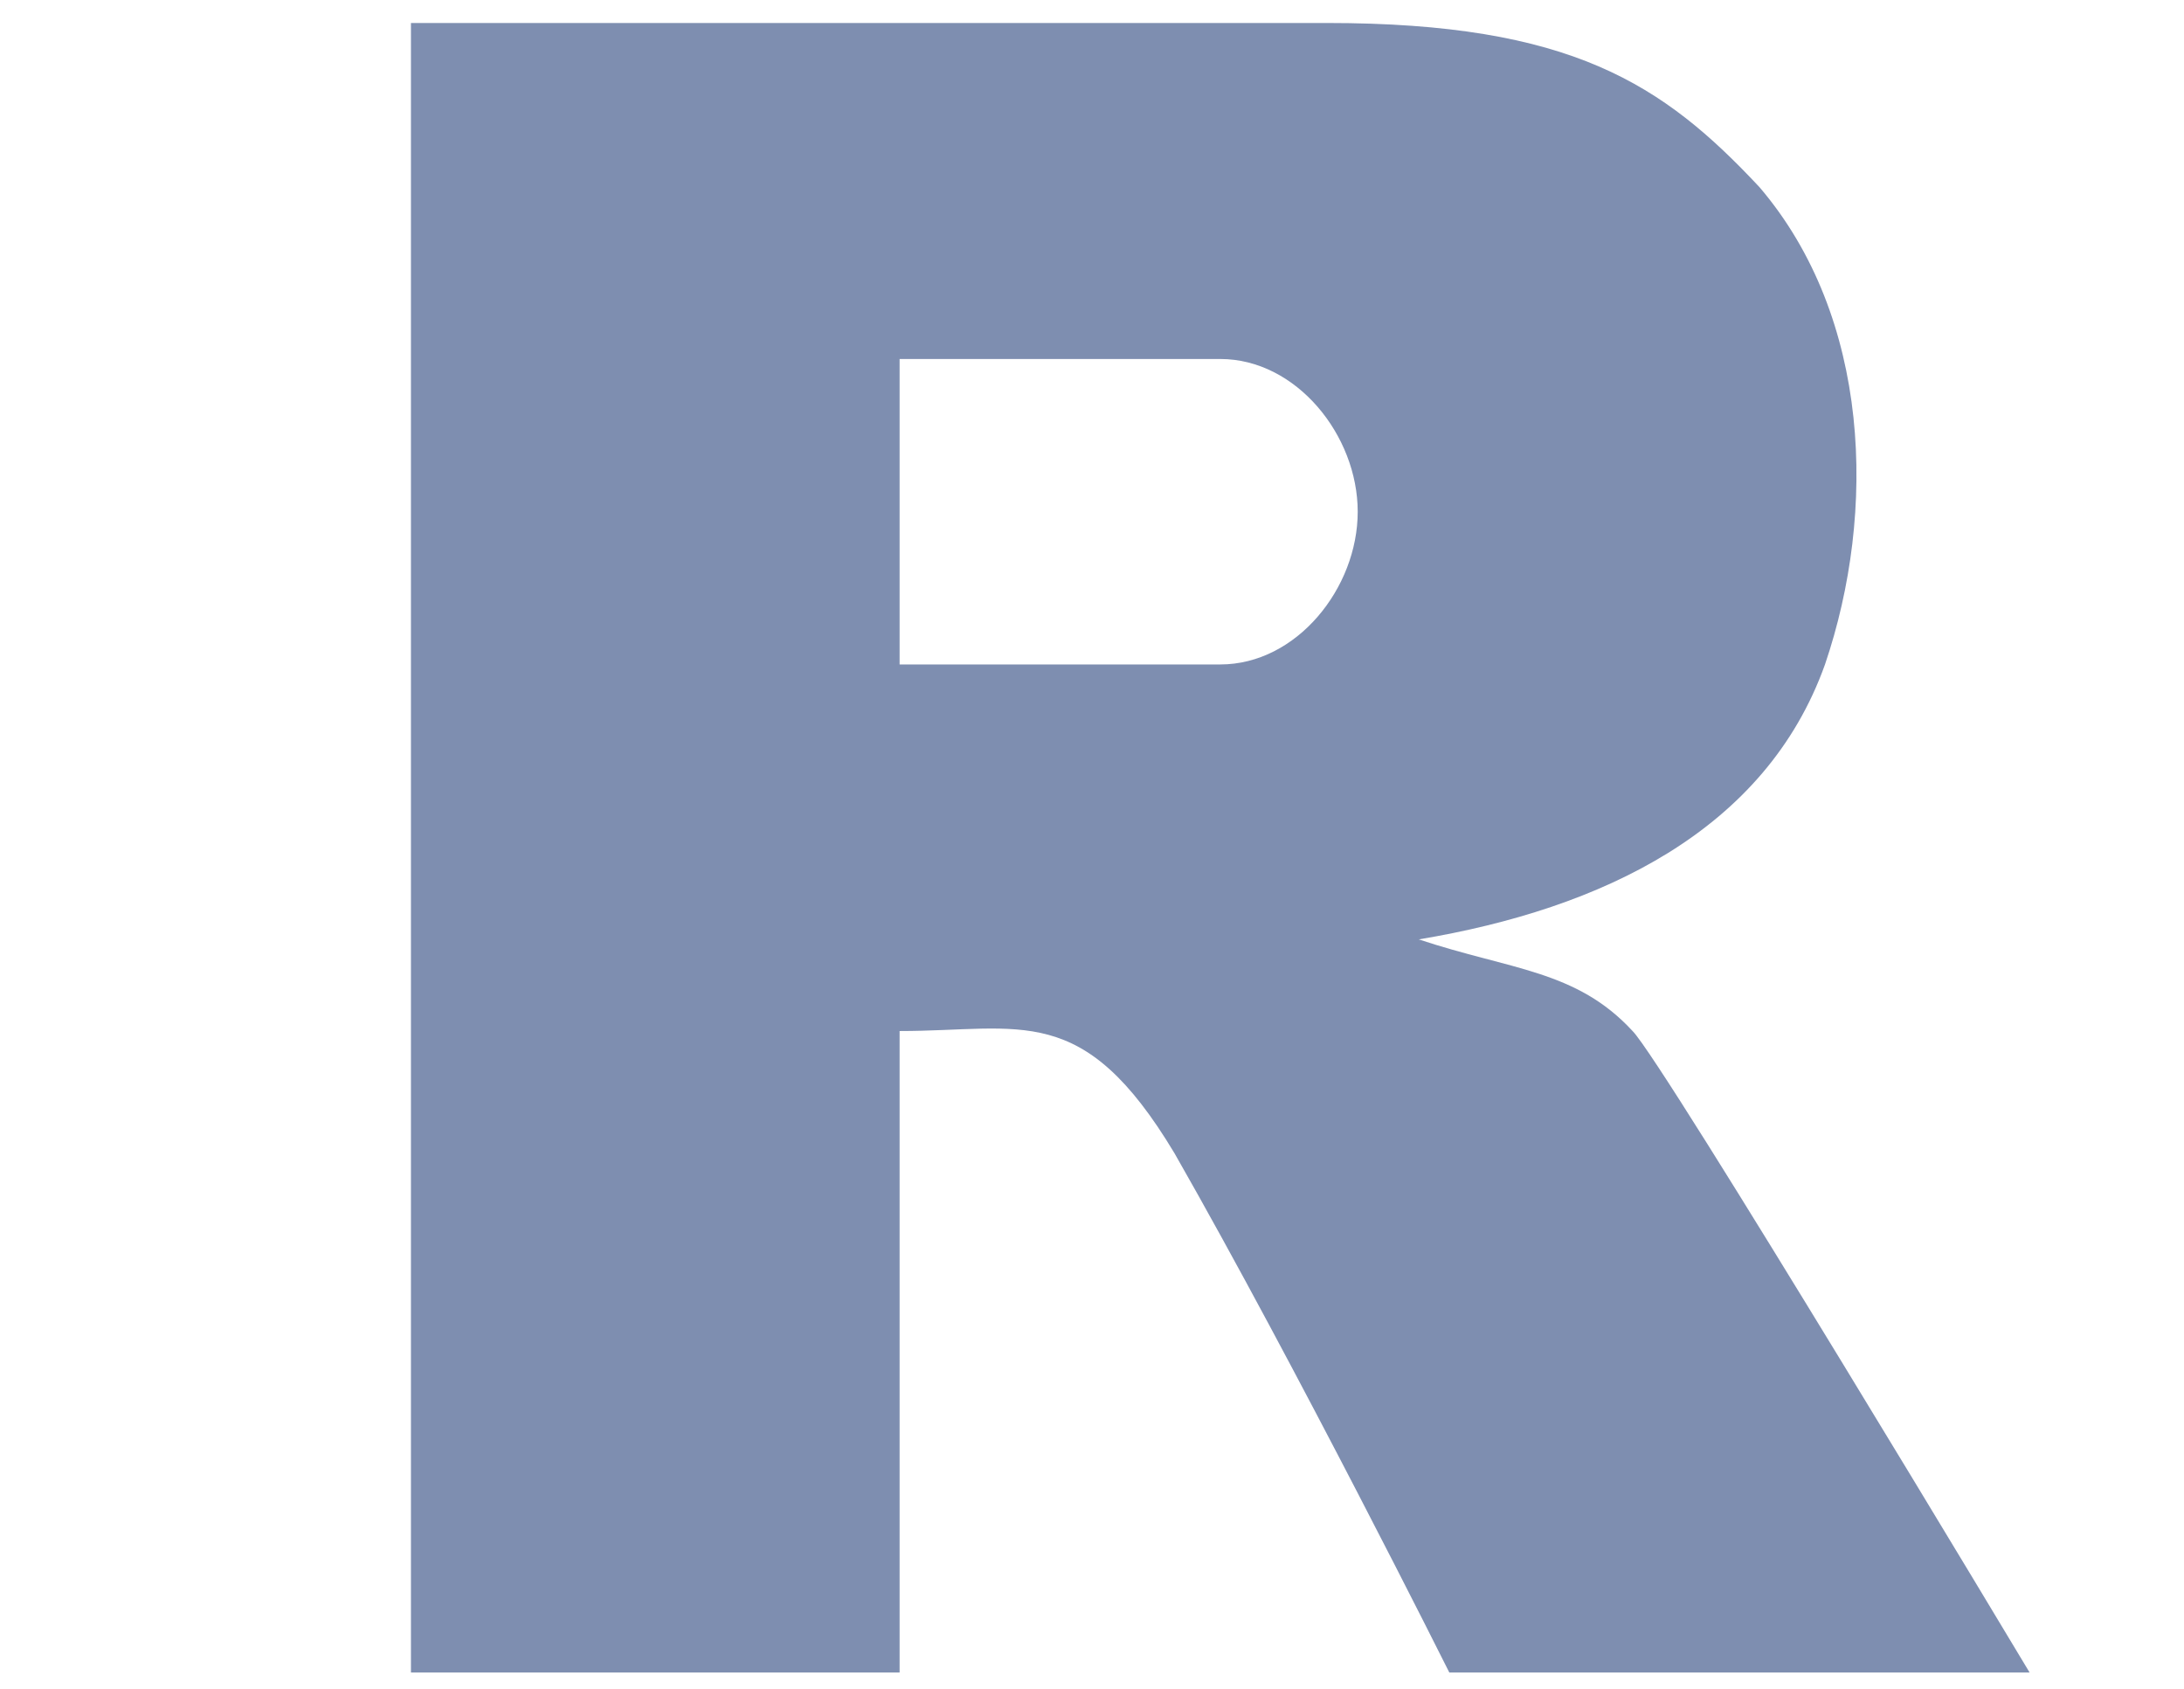 <?xml version="1.0" encoding="UTF-8" standalone="no"?>
<!-- Created with Inkscape (http://www.inkscape.org/) -->

<svg
   xmlns:dc="http://purl.org/dc/elements/1.1/"
   xmlns:cc="http://creativecommons.org/ns#"
   xmlns:rdf="http://www.w3.org/1999/02/22-rdf-syntax-ns#"
   xmlns:svg="http://www.w3.org/2000/svg"
   xmlns="http://www.w3.org/2000/svg"
   xmlns:xlink="http://www.w3.org/1999/xlink"
   xmlns:sodipodi="http://sodipodi.sourceforge.net/DTD/sodipodi-0.dtd"
   xmlns:inkscape="http://www.inkscape.org/namespaces/inkscape"
   height="383.738"
   width="496.297"
   version="1.0"
   id="svg3124"
   inkscape:version="0.48.2 r9819"
   sodipodi:docname="Rigraph.svg">
  <sodipodi:namedview
     pagecolor="#ffffff"
     bordercolor="#666666"
     borderopacity="1"
     objecttolerance="10"
     gridtolerance="10"
     guidetolerance="10"
     inkscape:pageopacity="0"
     inkscape:pageshadow="2"
     inkscape:window-width="1676"
     inkscape:window-height="1006"
     id="namedview3361"
     showgrid="false"
     inkscape:zoom="2.0995555"
     inkscape:cx="277.35408"
     inkscape:cy="191.11026"
     inkscape:window-x="4"
     inkscape:window-y="0"
     inkscape:window-maximized="1"
     inkscape:current-layer="g3264"
     fit-margin-top="0"
     fit-margin-left="0"
     fit-margin-right="0"
     fit-margin-bottom="0" />
  <title
     id="title3126">Rlogo novo</title>
  <defs
     id="defs3130">
    <filter
       id="filter3901"
       color-interpolation-filters="sRGB">
      <feGaussianBlur
         stdDeviation="0.663"
         id="feGaussianBlur3133" />
    </filter>
    <filter
       id="filter4039"
       color-interpolation-filters="sRGB">
      <feGaussianBlur
         stdDeviation="0.262"
         id="feGaussianBlur3136" />
    </filter>
    <filter
       id="filter4047"
       color-interpolation-filters="sRGB">
      <feGaussianBlur
         stdDeviation="0.289"
         id="feGaussianBlur3139" />
    </filter>
    <filter
       id="filter4319"
       color-interpolation-filters="sRGB">
      <feGaussianBlur
         stdDeviation="0.502"
         id="feGaussianBlur3142" />
    </filter>
    <filter
       id="filter4627"
       color-interpolation-filters="sRGB">
      <feGaussianBlur
         stdDeviation="0.337"
         id="feGaussianBlur3145" />
    </filter>
    <filter
       id="filter4648"
       color-interpolation-filters="sRGB">
      <feGaussianBlur
         stdDeviation="0.083"
         id="feGaussianBlur3148" />
    </filter>
    <filter
       id="filter4724"
       color-interpolation-filters="sRGB">
      <feGaussianBlur
         stdDeviation="0.181"
         id="feGaussianBlur3151" />
    </filter>
    <radialGradient
       id="radialGradient6244"
       gradientUnits="userSpaceOnUse"
       cy="29.911"
       cx="388.865"
       gradientTransform="matrix(1.556,-0.008,0.005,0.914,-322.773,-6.583)"
       r="47.549">
      <stop
         stop-color="#FFF"
         stop-opacity="0"
         offset="0"
         id="stop3154" />
      <stop
         stop-color="#FFF"
         stop-opacity="0.583"
         offset="0.786"
         id="stop3156" />
      <stop
         stop-color="#867e7e"
         offset="1"
         id="stop3158" />
    </radialGradient>
    <radialGradient
       id="radialGradient6246"
       gradientUnits="userSpaceOnUse"
       cy="99.561"
       cx="318.81"
       gradientTransform="matrix(-0.996,-2.09,5.913,-2.818,79.864,995.258)"
       r="48">
      <stop
         stop-color="#000"
         offset="0"
         id="stop3161" />
      <stop
         stop-color="#9fa29c"
         stop-opacity="0"
         offset="1"
         id="stop3163" />
    </radialGradient>
    <radialGradient
       id="radialGradient6248"
       gradientUnits="userSpaceOnUse"
       cy="75.936"
       cx="331.28"
       gradientTransform="matrix(-0.848,-2.819,3.332,-1.002,381.283,1071.421)"
       r="44.629">
      <stop
         stop-color="#FFF"
         stop-opacity="0.623"
         offset="0"
         id="stop3166" />
      <stop
         stop-color="#9fa29c"
         stop-opacity="0"
         offset="1"
         id="stop3168" />
    </radialGradient>
    <radialGradient
       id="radialGradient6250"
       gradientUnits="userSpaceOnUse"
       cy="26.569"
       cx="295.852"
       gradientTransform="matrix(-0.002,-1.153,1.751,-0.002,249.891,364.141)"
       r="44.629">
      <stop
         stop-color="#000"
         stop-opacity="0"
         offset="0"
         id="stop3171" />
      <stop
         stop-color="#000"
         stop-opacity="0"
         offset="0.769"
         id="stop3173" />
      <stop
         stop-color="#000"
         stop-opacity="0.497"
         offset="1"
         id="stop3175" />
    </radialGradient>
    <linearGradient
       id="linearGradient6252"
       y2="37.66"
       gradientUnits="userSpaceOnUse"
       x2="239.514"
       y1="24.59"
       x1="330.869"
       gradientTransform="matrix(1.518,0,0,1.518,-146.936,-14.002)">
      <stop
         stop-color="#FFF"
         stop-opacity="0.921"
         offset="0"
         id="stop3178" />
      <stop
         stop-color="#FFF"
         stop-opacity="0.127"
         offset="0.667"
         id="stop3180" />
      <stop
         stop-color="#FFF"
         stop-opacity="0.368"
         offset="1"
         id="stop3182" />
    </linearGradient>
    <radialGradient
       id="radialGradient6254"
       gradientUnits="userSpaceOnUse"
       cy="26.407"
       cx="291.075"
       gradientTransform="matrix(0.027,-1.006,1.537,0.042,243.209,317.176)"
       r="41.257">
      <stop
         stop-color="#9fa29c"
         offset="0"
         id="stop3185" />
      <stop
         stop-color="#9fa29c"
         offset="0.925"
         id="stop3187" />
      <stop
         stop-color="#FFF"
         stop-opacity="0.991"
         offset="1"
         id="stop3189" />
    </radialGradient>
    <radialGradient
       id="radialGradient6256"
       gradientUnits="userSpaceOnUse"
       cy="31.328"
       cx="297.001"
       gradientTransform="matrix(0.075,-1.055,1.748,0.124,217.576,334.655)"
       r="38.707">
      <stop
         stop-color="#000"
         offset="0"
         id="stop3192" />
      <stop
         stop-color="#000"
         stop-opacity="0.957"
         offset="0.807"
         id="stop3194" />
      <stop
         stop-color="#9fa29c"
         stop-opacity="0"
         offset="1"
         id="stop3196" />
    </radialGradient>
    <radialGradient
       id="radialGradient6258"
       gradientUnits="userSpaceOnUse"
       cy="34.461"
       cx="351.246"
       gradientTransform="matrix(0.062,-0.709,1.768,0.155,212.19,250.337)"
       r="36.768">
      <stop
         stop-color="#000"
         offset="0"
         id="stop3199" />
      <stop
         stop-color="#4f514e"
         stop-opacity="0.78"
         offset="0.671"
         id="stop3201" />
      <stop
         stop-color="#9fa29c"
         stop-opacity="0"
         offset="1"
         id="stop3203" />
    </radialGradient>
    <linearGradient
       id="linearGradient6260"
       y2="30.104"
       gradientUnits="userSpaceOnUse"
       x2="320.319"
       gradientTransform="matrix(1.518,0,0,1.518,-411.211,-0.72)"
       y1="21.726"
       x1="314.029">
      <stop
         stop-color="#2e364a"
         offset="0"
         id="stop3206" />
      <stop
         stop-color="#6e81a5"
         offset="0.415"
         id="stop3208" />
      <stop
         stop-color="#aab5cc"
         offset="1"
         id="stop3210" />
    </linearGradient>
    <linearGradient
       id="linearGradient6262"
       y2="10.331"
       gradientUnits="userSpaceOnUse"
       x2="324.937"
       gradientTransform="matrix(1.518,0,0,1.518,-411.211,-0.72)"
       y1="35.762"
       x1="330.014">
      <stop
         stop-color="#5d7095"
         offset="0"
         id="stop3213" />
      <stop
         stop-color="#4a5772"
         offset="0.052"
         id="stop3215" />
      <stop
         stop-color="#121636"
         offset="0.175"
         id="stop3217" />
      <stop
         stop-color="#050e26"
         offset="0.678"
         id="stop3219" />
      <stop
         stop-color="#a6b1c8"
         offset="1"
         id="stop3221" />
    </linearGradient>
    <linearGradient
       id="linearGradient6264"
       y2="10.263"
       gradientUnits="userSpaceOnUse"
       x2="388.665"
       gradientTransform="matrix(1.518,0,0,1.518,-532.627,-0.72)"
       y1="7.797"
       x1="388.747">
      <stop
         stop-color="#7384a9"
         stop-opacity="0"
         offset="0"
         id="stop3224" />
      <stop
         stop-color="#f8fafd"
         stop-opacity="0.861"
         offset="1"
         id="stop3226" />
    </linearGradient>
    <linearGradient
       id="linearGradient6266"
       y2="35.653"
       gradientUnits="userSpaceOnUse"
       x2="350.595"
       gradientTransform="matrix(1.518,0,0,1.518,-441.565,-0.72)"
       y1="40.546"
       x1="354.568">
      <stop
         stop-color="#212735"
         offset="0"
         id="stop3229" />
      <stop
         stop-color="#6e81a5"
         offset="0.5"
         id="stop3231" />
      <stop
         stop-color="#3e4b66"
         stop-opacity="0.667"
         offset="1"
         id="stop3233" />
    </linearGradient>
    <linearGradient
       id="linearGradient6268"
       y2="53.852"
       gradientUnits="userSpaceOnUse"
       x2="339.798"
       gradientTransform="matrix(1.499,0,0,1.499,-430.899,-10.012)"
       y1="64.707"
       x1="318.879">
      <stop
         stop-color="#293144"
         offset="0"
         id="stop3236" />
      <stop
         stop-color="#222838"
         offset="0.534"
         id="stop3238" />
      <stop
         stop-color="#505b74"
         offset="0.63"
         id="stop3240" />
      <stop
         stop-color="#7e8eb0"
         offset="0.908"
         id="stop3242" />
      <stop
         stop-color="#f9fafc"
         offset="1"
         id="stop3244" />
    </linearGradient>
    <linearGradient
       id="linearGradient6270"
       y2="9.7"
       gradientUnits="userSpaceOnUse"
       x2="255.418"
       y1="54.296"
       x1="262.175"
       gradientTransform="matrix(1.518,0,0,1.518,-130.874,-12.29)">
      <stop
         stop-color="#b4bed1"
         offset="0"
         id="stop3247" />
      <stop
         stop-color="#a8b3c9"
         offset="0.25"
         id="stop3249" />
      <stop
         stop-color="#b1bbcf"
         offset="0.5"
         id="stop3251" />
      <stop
         stop-color="#c8cedd"
         stop-opacity="0.141"
         offset="1"
         id="stop3253" />
    </linearGradient>
    <linearGradient
       id="linearGradient6272"
       y2="34.415"
       gradientUnits="userSpaceOnUse"
       x2="304.624"
       gradientTransform="matrix(1.518,0,0,1.518,-426.388,-0.72)"
       y1="34.415"
       x1="302.64">
      <stop
         stop-color="#7384a9"
         stop-opacity="0"
         offset="0"
         id="stop3256" />
      <stop
         stop-color="#f8fafd"
         stop-opacity="0.861"
         offset="1"
         id="stop3258" />
    </linearGradient>
    <linearGradient
       id="linearGradient6274"
       y2="11.95"
       gradientUnits="userSpaceOnUse"
       x2="253.793"
       y1="54.296"
       x1="262.175"
       gradientTransform="matrix(1.518,0,0,1.518,-130.874,-12.29)">
      <stop
         stop-color="#c4cbdb"
         offset="0"
         id="stop3261" />
      <stop
         stop-color="#ced3e0"
         offset="0.439"
         id="stop3263" />
      <stop
         stop-color="#b1bbcf"
         offset="0.64"
         id="stop3265" />
      <stop
         stop-color="#8f9ebd"
         offset="1"
         id="stop3267" />
    </linearGradient>
    <filter
       id="filter4084"
       color-interpolation-filters="sRGB">
      <feGaussianBlur
         stdDeviation="0.446"
         id="feGaussianBlur3270" />
    </filter>
    <clipPath
       id="clipPath4298"
       clipPathUnits="userSpaceOnUse">
      <path
         d="m 283.299,-8.25 c -25.766,0 -47.568,13.874 -47.568,31.712 0,16.847 21.802,31.712 47.568,31.712 25.766,0 47.568,-13.874 47.568,-31.712 0,-17.838 -21.802,-31.712 -47.568,-31.712 z m 5.946,11.845 c 19.82,0 38.649,9.957 38.649,21.849 0,11.892 -16.847,21.802 -36.667,21.802 -19.82,0 -35.8,-9.91 -35.8,-21.802 0,-11.892 13.998,-21.849 33.818,-21.849 z"
         id="path3273"
         inkscape:connector-curvature="0"
         style="fill:#9fa29c" />
    </clipPath>
    <linearGradient
       id="linearGradient4349"
       y2="111.651"
       gradientUnits="userSpaceOnUse"
       x2="519.125"
       y1="111.651"
       x1="89.969"
       gradientTransform="matrix(1.518,0,0,1.518,-189.025,-140.553)">
      <stop
         stop-color="#747574"
         offset="0"
         id="stop3276" />
      <stop
         stop-color="#b8bab5"
         offset="0.375"
         id="stop3278" />
      <stop
         stop-color="#d0d0d0"
         offset="1"
         id="stop3280" />
    </linearGradient>
    <filter
       id="filter4375"
       color-interpolation-filters="sRGB">
      <feGaussianBlur
         stdDeviation="1.344"
         id="feGaussianBlur3283" />
    </filter>
    <inkscape:perspective
       id="perspective10"
       inkscape:persp3d-origin="372.04724 : 350.78739 : 1"
       inkscape:vp_z="744.09448 : 526.18109 : 1"
       inkscape:vp_y="0 : 1000 : 0"
       inkscape:vp_x="0 : 526.18109 : 1"
       sodipodi:type="inkscape:persp3d" />
    <inkscape:perspective
       id="perspective10-0"
       inkscape:persp3d-origin="372.04724 : 350.78739 : 1"
       inkscape:vp_z="744.09448 : 526.18109 : 1"
       inkscape:vp_y="0 : 1000 : 0"
       inkscape:vp_x="0 : 526.18109 : 1"
       sodipodi:type="inkscape:persp3d" />
    <linearGradient
       y2="11.95"
       x2="253.793"
       y1="54.296"
       x1="262.175"
       gradientTransform="matrix(1.518,0,0,1.518,-118.375,-9.29)"
       gradientUnits="userSpaceOnUse"
       id="linearGradient3373"
       xlink:href="#linearGradient6274-9"
       inkscape:collect="always" />
    <linearGradient
       y2="34.415"
       x2="304.624"
       y1="34.415"
       x1="302.64"
       gradientTransform="matrix(1.518,0,0,1.518,-413.889,2.28)"
       gradientUnits="userSpaceOnUse"
       id="linearGradient3371"
       xlink:href="#linearGradient6272-4"
       inkscape:collect="always" />
    <linearGradient
       y2="9.7"
       x2="255.418"
       y1="54.296"
       x1="262.175"
       gradientTransform="matrix(1.518,0,0,1.518,-118.375,-9.29)"
       gradientUnits="userSpaceOnUse"
       id="linearGradient3369"
       xlink:href="#linearGradient6270-1"
       inkscape:collect="always" />
    <linearGradient
       y2="53.852"
       x2="339.798"
       y1="64.707"
       x1="318.879"
       gradientTransform="matrix(1.499,0,0,1.499,-418.4,-7.013)"
       gradientUnits="userSpaceOnUse"
       id="linearGradient3367"
       xlink:href="#linearGradient6268-9"
       inkscape:collect="always" />
    <linearGradient
       y2="35.653"
       x2="350.595"
       y1="40.546"
       x1="354.568"
       gradientTransform="matrix(1.518,0,0,1.518,-429.066,2.28)"
       gradientUnits="userSpaceOnUse"
       id="linearGradient3365"
       xlink:href="#linearGradient6266-3"
       inkscape:collect="always" />
    <linearGradient
       y2="10.263"
       x2="388.665"
       y1="7.797"
       x1="388.747"
       gradientTransform="matrix(1.518,0,0,1.518,-520.128,2.28)"
       gradientUnits="userSpaceOnUse"
       id="linearGradient3363"
       xlink:href="#linearGradient6264-5"
       inkscape:collect="always" />
    <linearGradient
       y2="10.331"
       x2="324.937"
       y1="35.762"
       x1="330.014"
       gradientTransform="matrix(1.518,0,0,1.518,-398.712,2.28)"
       gradientUnits="userSpaceOnUse"
       id="linearGradient3361"
       xlink:href="#linearGradient6262-9"
       inkscape:collect="always" />
    <linearGradient
       y2="30.104"
       x2="320.319"
       y1="21.726"
       x1="314.029"
       gradientTransform="matrix(1.518,0,0,1.518,-398.712,2.28)"
       gradientUnits="userSpaceOnUse"
       id="linearGradient3359"
       xlink:href="#linearGradient6260-0"
       inkscape:collect="always" />
    <filter
       color-interpolation-filters="sRGB"
       id="filter4375-7">
      <feGaussianBlur
         id="feGaussianBlur3283-8"
         stdDeviation="1.344" />
    </filter>
    <linearGradient
       gradientTransform="matrix(1.518,0,0,1.518,-189.025,-140.553)"
       x1="89.969"
       y1="111.651"
       x2="519.125"
       gradientUnits="userSpaceOnUse"
       y2="111.651"
       id="linearGradient4349-5">
      <stop
         id="stop3276-0"
         offset="0"
         stop-color="#747574" />
      <stop
         id="stop3278-6"
         offset="0.375"
         stop-color="#b8bab5" />
      <stop
         id="stop3280-4"
         offset="1"
         stop-color="#d0d0d0" />
    </linearGradient>
    <clipPath
       clipPathUnits="userSpaceOnUse"
       id="clipPath4298-5">
      <path
         style="fill:#9fa29c"
         inkscape:connector-curvature="0"
         id="path3273-7"
         d="m 283.299,-8.25 c -25.766,0 -47.568,13.874 -47.568,31.712 0,16.847 21.802,31.712 47.568,31.712 25.766,0 47.568,-13.874 47.568,-31.712 0,-17.838 -21.802,-31.712 -47.568,-31.712 z m 5.946,11.845 c 19.82,0 38.649,9.957 38.649,21.849 0,11.892 -16.847,21.802 -36.667,21.802 -19.82,0 -35.8,-9.91 -35.8,-21.802 0,-11.892 13.998,-21.849 33.818,-21.849 z" />
    </clipPath>
    <filter
       color-interpolation-filters="sRGB"
       id="filter4084-0">
      <feGaussianBlur
         id="feGaussianBlur3270-7"
         stdDeviation="0.446" />
    </filter>
    <linearGradient
       gradientTransform="matrix(1.518,0,0,1.518,-130.874,-12.29)"
       x1="262.175"
       y1="54.296"
       x2="253.793"
       gradientUnits="userSpaceOnUse"
       y2="11.95"
       id="linearGradient6274-9">
      <stop
         id="stop3261-0"
         offset="0"
         stop-color="#c4cbdb" />
      <stop
         id="stop3263-9"
         offset="0.439"
         stop-color="#ced3e0" />
      <stop
         id="stop3265-3"
         offset="0.64"
         stop-color="#b1bbcf" />
      <stop
         id="stop3267-4"
         offset="1"
         stop-color="#8f9ebd" />
    </linearGradient>
    <linearGradient
       x1="302.64"
       y1="34.415"
       gradientTransform="matrix(1.518,0,0,1.518,-426.388,-0.72)"
       x2="304.624"
       gradientUnits="userSpaceOnUse"
       y2="34.415"
       id="linearGradient6272-4">
      <stop
         id="stop3256-9"
         offset="0"
         stop-opacity="0"
         stop-color="#7384a9" />
      <stop
         id="stop3258-5"
         offset="1"
         stop-opacity="0.861"
         stop-color="#f8fafd" />
    </linearGradient>
    <linearGradient
       gradientTransform="matrix(1.518,0,0,1.518,-130.874,-12.29)"
       x1="262.175"
       y1="54.296"
       x2="255.418"
       gradientUnits="userSpaceOnUse"
       y2="9.7"
       id="linearGradient6270-1">
      <stop
         id="stop3247-9"
         offset="0"
         stop-color="#b4bed1" />
      <stop
         id="stop3249-3"
         offset="0.25"
         stop-color="#a8b3c9" />
      <stop
         id="stop3251-1"
         offset="0.5"
         stop-color="#b1bbcf" />
      <stop
         id="stop3253-1"
         offset="1"
         stop-opacity="0.141"
         stop-color="#c8cedd" />
    </linearGradient>
    <linearGradient
       x1="318.879"
       y1="64.707"
       gradientTransform="matrix(1.499,0,0,1.499,-430.899,-10.012)"
       x2="339.798"
       gradientUnits="userSpaceOnUse"
       y2="53.852"
       id="linearGradient6268-9">
      <stop
         id="stop3236-1"
         offset="0"
         stop-color="#293144" />
      <stop
         id="stop3238-4"
         offset="0.534"
         stop-color="#222838" />
      <stop
         id="stop3240-8"
         offset="0.63"
         stop-color="#505b74" />
      <stop
         id="stop3242-8"
         offset="0.908"
         stop-color="#7e8eb0" />
      <stop
         id="stop3244-7"
         offset="1"
         stop-color="#f9fafc" />
    </linearGradient>
    <linearGradient
       x1="354.568"
       y1="40.546"
       gradientTransform="matrix(1.518,0,0,1.518,-441.565,-0.72)"
       x2="350.595"
       gradientUnits="userSpaceOnUse"
       y2="35.653"
       id="linearGradient6266-3">
      <stop
         id="stop3229-2"
         offset="0"
         stop-color="#212735" />
      <stop
         id="stop3231-6"
         offset="0.5"
         stop-color="#6e81a5" />
      <stop
         id="stop3233-8"
         offset="1"
         stop-opacity="0.667"
         stop-color="#3e4b66" />
    </linearGradient>
    <linearGradient
       x1="388.747"
       y1="7.797"
       gradientTransform="matrix(1.518,0,0,1.518,-532.627,-0.72)"
       x2="388.665"
       gradientUnits="userSpaceOnUse"
       y2="10.263"
       id="linearGradient6264-5">
      <stop
         id="stop3224-5"
         offset="0"
         stop-opacity="0"
         stop-color="#7384a9" />
      <stop
         id="stop3226-6"
         offset="1"
         stop-opacity="0.861"
         stop-color="#f8fafd" />
    </linearGradient>
    <linearGradient
       x1="330.014"
       y1="35.762"
       gradientTransform="matrix(1.518,0,0,1.518,-411.211,-0.72)"
       x2="324.937"
       gradientUnits="userSpaceOnUse"
       y2="10.331"
       id="linearGradient6262-9">
      <stop
         id="stop3213-7"
         offset="0"
         stop-color="#5d7095" />
      <stop
         id="stop3215-5"
         offset="0.052"
         stop-color="#4a5772" />
      <stop
         id="stop3217-3"
         offset="0.175"
         stop-color="#121636" />
      <stop
         id="stop3219-9"
         offset="0.678"
         stop-color="#050e26" />
      <stop
         id="stop3221-0"
         offset="1"
         stop-color="#a6b1c8" />
    </linearGradient>
    <linearGradient
       x1="314.029"
       y1="21.726"
       gradientTransform="matrix(1.518,0,0,1.518,-411.211,-0.72)"
       x2="320.319"
       gradientUnits="userSpaceOnUse"
       y2="30.104"
       id="linearGradient6260-0">
      <stop
         id="stop3206-4"
         offset="0"
         stop-color="#2e364a" />
      <stop
         id="stop3208-4"
         offset="0.415"
         stop-color="#6e81a5" />
      <stop
         id="stop3210-5"
         offset="1"
         stop-color="#aab5cc" />
    </linearGradient>
    <radialGradient
       r="36.768"
       gradientTransform="matrix(0.062,-0.709,1.768,0.155,212.19,250.337)"
       cx="351.246"
       cy="34.461"
       gradientUnits="userSpaceOnUse"
       id="radialGradient6258-1">
      <stop
         id="stop3199-6"
         offset="0"
         stop-color="#000" />
      <stop
         id="stop3201-1"
         offset="0.671"
         stop-opacity="0.78"
         stop-color="#4f514e" />
      <stop
         id="stop3203-2"
         offset="1"
         stop-opacity="0"
         stop-color="#9fa29c" />
    </radialGradient>
    <radialGradient
       r="38.707"
       gradientTransform="matrix(0.075,-1.055,1.748,0.124,217.576,334.655)"
       cx="297.001"
       cy="31.328"
       gradientUnits="userSpaceOnUse"
       id="radialGradient6256-6">
      <stop
         id="stop3192-7"
         offset="0"
         stop-color="#000" />
      <stop
         id="stop3194-9"
         offset="0.807"
         stop-opacity="0.957"
         stop-color="#000" />
      <stop
         id="stop3196-4"
         offset="1"
         stop-opacity="0"
         stop-color="#9fa29c" />
    </radialGradient>
    <radialGradient
       r="41.257"
       gradientTransform="matrix(0.027,-1.006,1.537,0.042,243.209,317.176)"
       cx="291.075"
       cy="26.407"
       gradientUnits="userSpaceOnUse"
       id="radialGradient6254-5">
      <stop
         id="stop3185-5"
         offset="0"
         stop-color="#9fa29c" />
      <stop
         id="stop3187-8"
         offset="0.925"
         stop-color="#9fa29c" />
      <stop
         id="stop3189-5"
         offset="1"
         stop-opacity="0.991"
         stop-color="#FFF" />
    </radialGradient>
    <linearGradient
       gradientTransform="matrix(1.518,0,0,1.518,-146.936,-14.002)"
       x1="330.869"
       y1="24.59"
       x2="239.514"
       gradientUnits="userSpaceOnUse"
       y2="37.66"
       id="linearGradient6252-1">
      <stop
         id="stop3178-8"
         offset="0"
         stop-opacity="0.921"
         stop-color="#FFF" />
      <stop
         id="stop3180-7"
         offset="0.667"
         stop-opacity="0.127"
         stop-color="#FFF" />
      <stop
         id="stop3182-1"
         offset="1"
         stop-opacity="0.368"
         stop-color="#FFF" />
    </linearGradient>
    <radialGradient
       r="44.629"
       gradientTransform="matrix(-0.002,-1.153,1.751,-0.002,249.891,364.141)"
       cx="295.852"
       cy="26.569"
       gradientUnits="userSpaceOnUse"
       id="radialGradient6250-7">
      <stop
         id="stop3171-5"
         offset="0"
         stop-opacity="0"
         stop-color="#000" />
      <stop
         id="stop3173-0"
         offset="0.769"
         stop-opacity="0"
         stop-color="#000" />
      <stop
         id="stop3175-2"
         offset="1"
         stop-opacity="0.497"
         stop-color="#000" />
    </radialGradient>
    <radialGradient
       r="44.629"
       gradientTransform="matrix(-0.848,-2.819,3.332,-1.002,381.283,1071.421)"
       cx="331.28"
       cy="75.936"
       gradientUnits="userSpaceOnUse"
       id="radialGradient6248-9">
      <stop
         id="stop3166-7"
         offset="0"
         stop-opacity="0.623"
         stop-color="#FFF" />
      <stop
         id="stop3168-3"
         offset="1"
         stop-opacity="0"
         stop-color="#9fa29c" />
    </radialGradient>
    <radialGradient
       r="48"
       gradientTransform="matrix(-0.996,-2.09,5.913,-2.818,79.864,995.258)"
       cx="318.81"
       cy="99.561"
       gradientUnits="userSpaceOnUse"
       id="radialGradient6246-5">
      <stop
         id="stop3161-1"
         offset="0"
         stop-color="#000" />
      <stop
         id="stop3163-3"
         offset="1"
         stop-opacity="0"
         stop-color="#9fa29c" />
    </radialGradient>
    <radialGradient
       r="47.549"
       gradientTransform="matrix(1.556,-0.008,0.005,0.914,-322.773,-6.583)"
       cx="388.865"
       cy="29.911"
       gradientUnits="userSpaceOnUse"
       id="radialGradient6244-5">
      <stop
         id="stop3154-8"
         offset="0"
         stop-opacity="0"
         stop-color="#FFF" />
      <stop
         id="stop3156-6"
         offset="0.786"
         stop-opacity="0.583"
         stop-color="#FFF" />
      <stop
         id="stop3158-2"
         offset="1"
         stop-color="#867e7e" />
    </radialGradient>
    <filter
       color-interpolation-filters="sRGB"
       id="filter4724-2">
      <feGaussianBlur
         id="feGaussianBlur3151-4"
         stdDeviation="0.181" />
    </filter>
    <filter
       color-interpolation-filters="sRGB"
       id="filter4648-1">
      <feGaussianBlur
         id="feGaussianBlur3148-9"
         stdDeviation="0.083" />
    </filter>
    <filter
       color-interpolation-filters="sRGB"
       id="filter4627-4">
      <feGaussianBlur
         id="feGaussianBlur3145-2"
         stdDeviation="0.337" />
    </filter>
    <filter
       color-interpolation-filters="sRGB"
       id="filter4319-5">
      <feGaussianBlur
         id="feGaussianBlur3142-5"
         stdDeviation="0.502" />
    </filter>
    <filter
       color-interpolation-filters="sRGB"
       id="filter4047-8">
      <feGaussianBlur
         id="feGaussianBlur3139-5"
         stdDeviation="0.289" />
    </filter>
    <filter
       color-interpolation-filters="sRGB"
       id="filter4039-0">
      <feGaussianBlur
         id="feGaussianBlur3136-4"
         stdDeviation="0.262" />
    </filter>
    <filter
       color-interpolation-filters="sRGB"
       id="filter3901-5">
      <feGaussianBlur
         id="feGaussianBlur3133-3"
         stdDeviation="0.663" />
    </filter>
    <linearGradient
       inkscape:collect="always"
       xlink:href="#linearGradient6260-0"
       id="linearGradient5550"
       gradientUnits="userSpaceOnUse"
       gradientTransform="matrix(1.518,0,0,1.518,-398.712,2.28)"
       x1="314.029"
       y1="21.726"
       x2="320.319"
       y2="30.104" />
    <linearGradient
       inkscape:collect="always"
       xlink:href="#linearGradient6262-9"
       id="linearGradient5552"
       gradientUnits="userSpaceOnUse"
       gradientTransform="matrix(1.518,0,0,1.518,-398.712,2.28)"
       x1="330.014"
       y1="35.762"
       x2="324.937"
       y2="10.331" />
    <linearGradient
       inkscape:collect="always"
       xlink:href="#linearGradient6264-5"
       id="linearGradient5554"
       gradientUnits="userSpaceOnUse"
       gradientTransform="matrix(1.518,0,0,1.518,-520.128,2.28)"
       x1="388.747"
       y1="7.797"
       x2="388.665"
       y2="10.263" />
    <linearGradient
       inkscape:collect="always"
       xlink:href="#linearGradient6266-3"
       id="linearGradient5556"
       gradientUnits="userSpaceOnUse"
       gradientTransform="matrix(1.518,0,0,1.518,-429.066,2.28)"
       x1="354.568"
       y1="40.546"
       x2="350.595"
       y2="35.653" />
    <linearGradient
       inkscape:collect="always"
       xlink:href="#linearGradient6268-9"
       id="linearGradient5558"
       gradientUnits="userSpaceOnUse"
       gradientTransform="matrix(1.499,0,0,1.499,-418.4,-7.013)"
       x1="318.879"
       y1="64.707"
       x2="339.798"
       y2="53.852" />
    <linearGradient
       inkscape:collect="always"
       xlink:href="#linearGradient6270-1"
       id="linearGradient5560"
       gradientUnits="userSpaceOnUse"
       gradientTransform="matrix(1.518,0,0,1.518,-118.375,-9.29)"
       x1="262.175"
       y1="54.296"
       x2="255.418"
       y2="9.7" />
    <linearGradient
       inkscape:collect="always"
       xlink:href="#linearGradient6272-4"
       id="linearGradient5562"
       gradientUnits="userSpaceOnUse"
       gradientTransform="matrix(1.518,0,0,1.518,-413.889,2.28)"
       x1="302.64"
       y1="34.415"
       x2="304.624"
       y2="34.415" />
    <linearGradient
       inkscape:collect="always"
       xlink:href="#linearGradient6274-9"
       id="linearGradient5564"
       gradientUnits="userSpaceOnUse"
       gradientTransform="matrix(1.518,0,0,1.518,-118.375,-9.29)"
       x1="262.175"
       y1="54.296"
       x2="253.793"
       y2="11.95" />
    <linearGradient
       inkscape:collect="always"
       xlink:href="#linearGradient6260-0"
       id="linearGradient5628"
       gradientUnits="userSpaceOnUse"
       gradientTransform="matrix(1.518,0,0,1.518,-398.712,2.28)"
       x1="314.029"
       y1="21.726"
       x2="320.319"
       y2="30.104" />
    <linearGradient
       inkscape:collect="always"
       xlink:href="#linearGradient6262-9"
       id="linearGradient5630"
       gradientUnits="userSpaceOnUse"
       gradientTransform="matrix(1.518,0,0,1.518,-398.712,2.28)"
       x1="330.014"
       y1="35.762"
       x2="324.937"
       y2="10.331" />
    <linearGradient
       inkscape:collect="always"
       xlink:href="#linearGradient6264-5"
       id="linearGradient5632"
       gradientUnits="userSpaceOnUse"
       gradientTransform="matrix(1.518,0,0,1.518,-520.128,2.28)"
       x1="388.747"
       y1="7.797"
       x2="388.665"
       y2="10.263" />
    <linearGradient
       inkscape:collect="always"
       xlink:href="#linearGradient6266-3"
       id="linearGradient5634"
       gradientUnits="userSpaceOnUse"
       gradientTransform="matrix(1.518,0,0,1.518,-429.066,2.28)"
       x1="354.568"
       y1="40.546"
       x2="350.595"
       y2="35.653" />
    <linearGradient
       inkscape:collect="always"
       xlink:href="#linearGradient6268-9"
       id="linearGradient5636"
       gradientUnits="userSpaceOnUse"
       gradientTransform="matrix(1.499,0,0,1.499,-418.4,-7.013)"
       x1="318.879"
       y1="64.707"
       x2="339.798"
       y2="53.852" />
    <linearGradient
       inkscape:collect="always"
       xlink:href="#linearGradient6270-1"
       id="linearGradient5638"
       gradientUnits="userSpaceOnUse"
       gradientTransform="matrix(1.518,0,0,1.518,-118.375,-9.29)"
       x1="262.175"
       y1="54.296"
       x2="255.418"
       y2="9.7" />
    <linearGradient
       inkscape:collect="always"
       xlink:href="#linearGradient6272-4"
       id="linearGradient5640"
       gradientUnits="userSpaceOnUse"
       gradientTransform="matrix(1.518,0,0,1.518,-413.889,2.28)"
       x1="302.64"
       y1="34.415"
       x2="304.624"
       y2="34.415" />
    <linearGradient
       inkscape:collect="always"
       xlink:href="#linearGradient6274-9"
       id="linearGradient5642"
       gradientUnits="userSpaceOnUse"
       gradientTransform="matrix(1.518,0,0,1.518,-118.375,-9.29)"
       x1="262.175"
       y1="54.296"
       x2="253.793"
       y2="11.95" />
    <linearGradient
       inkscape:collect="always"
       xlink:href="#linearGradient6272-4"
       id="linearGradient5648"
       gradientUnits="userSpaceOnUse"
       gradientTransform="matrix(2.107,0,0,2.107,-606.889,450.274)"
       x1="302.64"
       y1="34.415"
       x2="304.624"
       y2="34.415" />
    <linearGradient
       inkscape:collect="always"
       xlink:href="#linearGradient6270-1"
       id="linearGradient5651"
       gradientUnits="userSpaceOnUse"
       gradientTransform="matrix(2.107,0,0,2.107,-480.491,450.274)"
       x1="262.175"
       y1="54.296"
       x2="255.418"
       y2="9.7" />
    <linearGradient
       inkscape:collect="always"
       xlink:href="#linearGradient6268-9"
       id="linearGradient5700"
       gradientUnits="userSpaceOnUse"
       gradientTransform="matrix(2.081,0,0,2.081,-613.15,437.375)"
       x1="318.879"
       y1="64.707"
       x2="339.798"
       y2="53.852" />
    <linearGradient
       inkscape:collect="always"
       xlink:href="#linearGradient6266-3"
       id="linearGradient5706"
       gradientUnits="userSpaceOnUse"
       gradientTransform="matrix(2.107,0,0,2.107,-627.955,450.274)"
       x1="354.568"
       y1="40.546"
       x2="350.595"
       y2="35.653" />
    <linearGradient
       inkscape:collect="always"
       xlink:href="#linearGradient6264-5"
       id="linearGradient5710"
       gradientUnits="userSpaceOnUse"
       gradientTransform="matrix(2.107,0,0,2.107,-754.353,450.274)"
       x1="388.747"
       y1="7.797"
       x2="388.665"
       y2="10.263" />
    <linearGradient
       inkscape:collect="always"
       xlink:href="#linearGradient6262-9"
       id="linearGradient5713"
       gradientUnits="userSpaceOnUse"
       gradientTransform="matrix(2.107,0,0,2.107,-585.823,450.274)"
       x1="330.014"
       y1="35.762"
       x2="324.937"
       y2="10.331" />
    <linearGradient
       inkscape:collect="always"
       xlink:href="#linearGradient6260-0"
       id="linearGradient5716"
       gradientUnits="userSpaceOnUse"
       gradientTransform="matrix(2.107,0,0,2.107,-585.823,450.274)"
       x1="314.029"
       y1="21.726"
       x2="320.319"
       y2="30.104" />
  </defs>
  <g
     id="g6105"
     transform="matrix(5,0,0,5,61.235,-2370.237)">
    <g
       id="g3264"
       transform="translate(-12.499,3)">
      <path
         inkscape:connector-curvature="0"
         style="fill:#7e8eb0"
         id="path5888"
         d="m 18.929,472.092 0,74.954 22.209,0 c 0,0 0,-18.045 0,-29.149 5.552,0 8.328,-1.388 12.492,5.552 5.552,9.716 12.492,23.597 12.492,23.597 l 26.373,0 c 0,0 -16.656,-27.761 -18.045,-29.149 -2.56,-2.776 -5.552,-2.776 -9.716,-4.164 8.328,-1.388 15.761,-4.941 18.461,-12.492 2.36,-6.94 2.082,-15.768 -2.976,-21.688 -4.381,-4.685 -8.545,-7.461 -19.649,-7.461 l -41.641,0 z m 22.209,15.268 14.574,0 c 3.456,0 6.246,3.47 6.246,6.94 0,3.47 -2.776,6.94 -6.246,6.94 l -14.574,0 0,-13.88 z" />
    </g>
  </g>
</svg>
